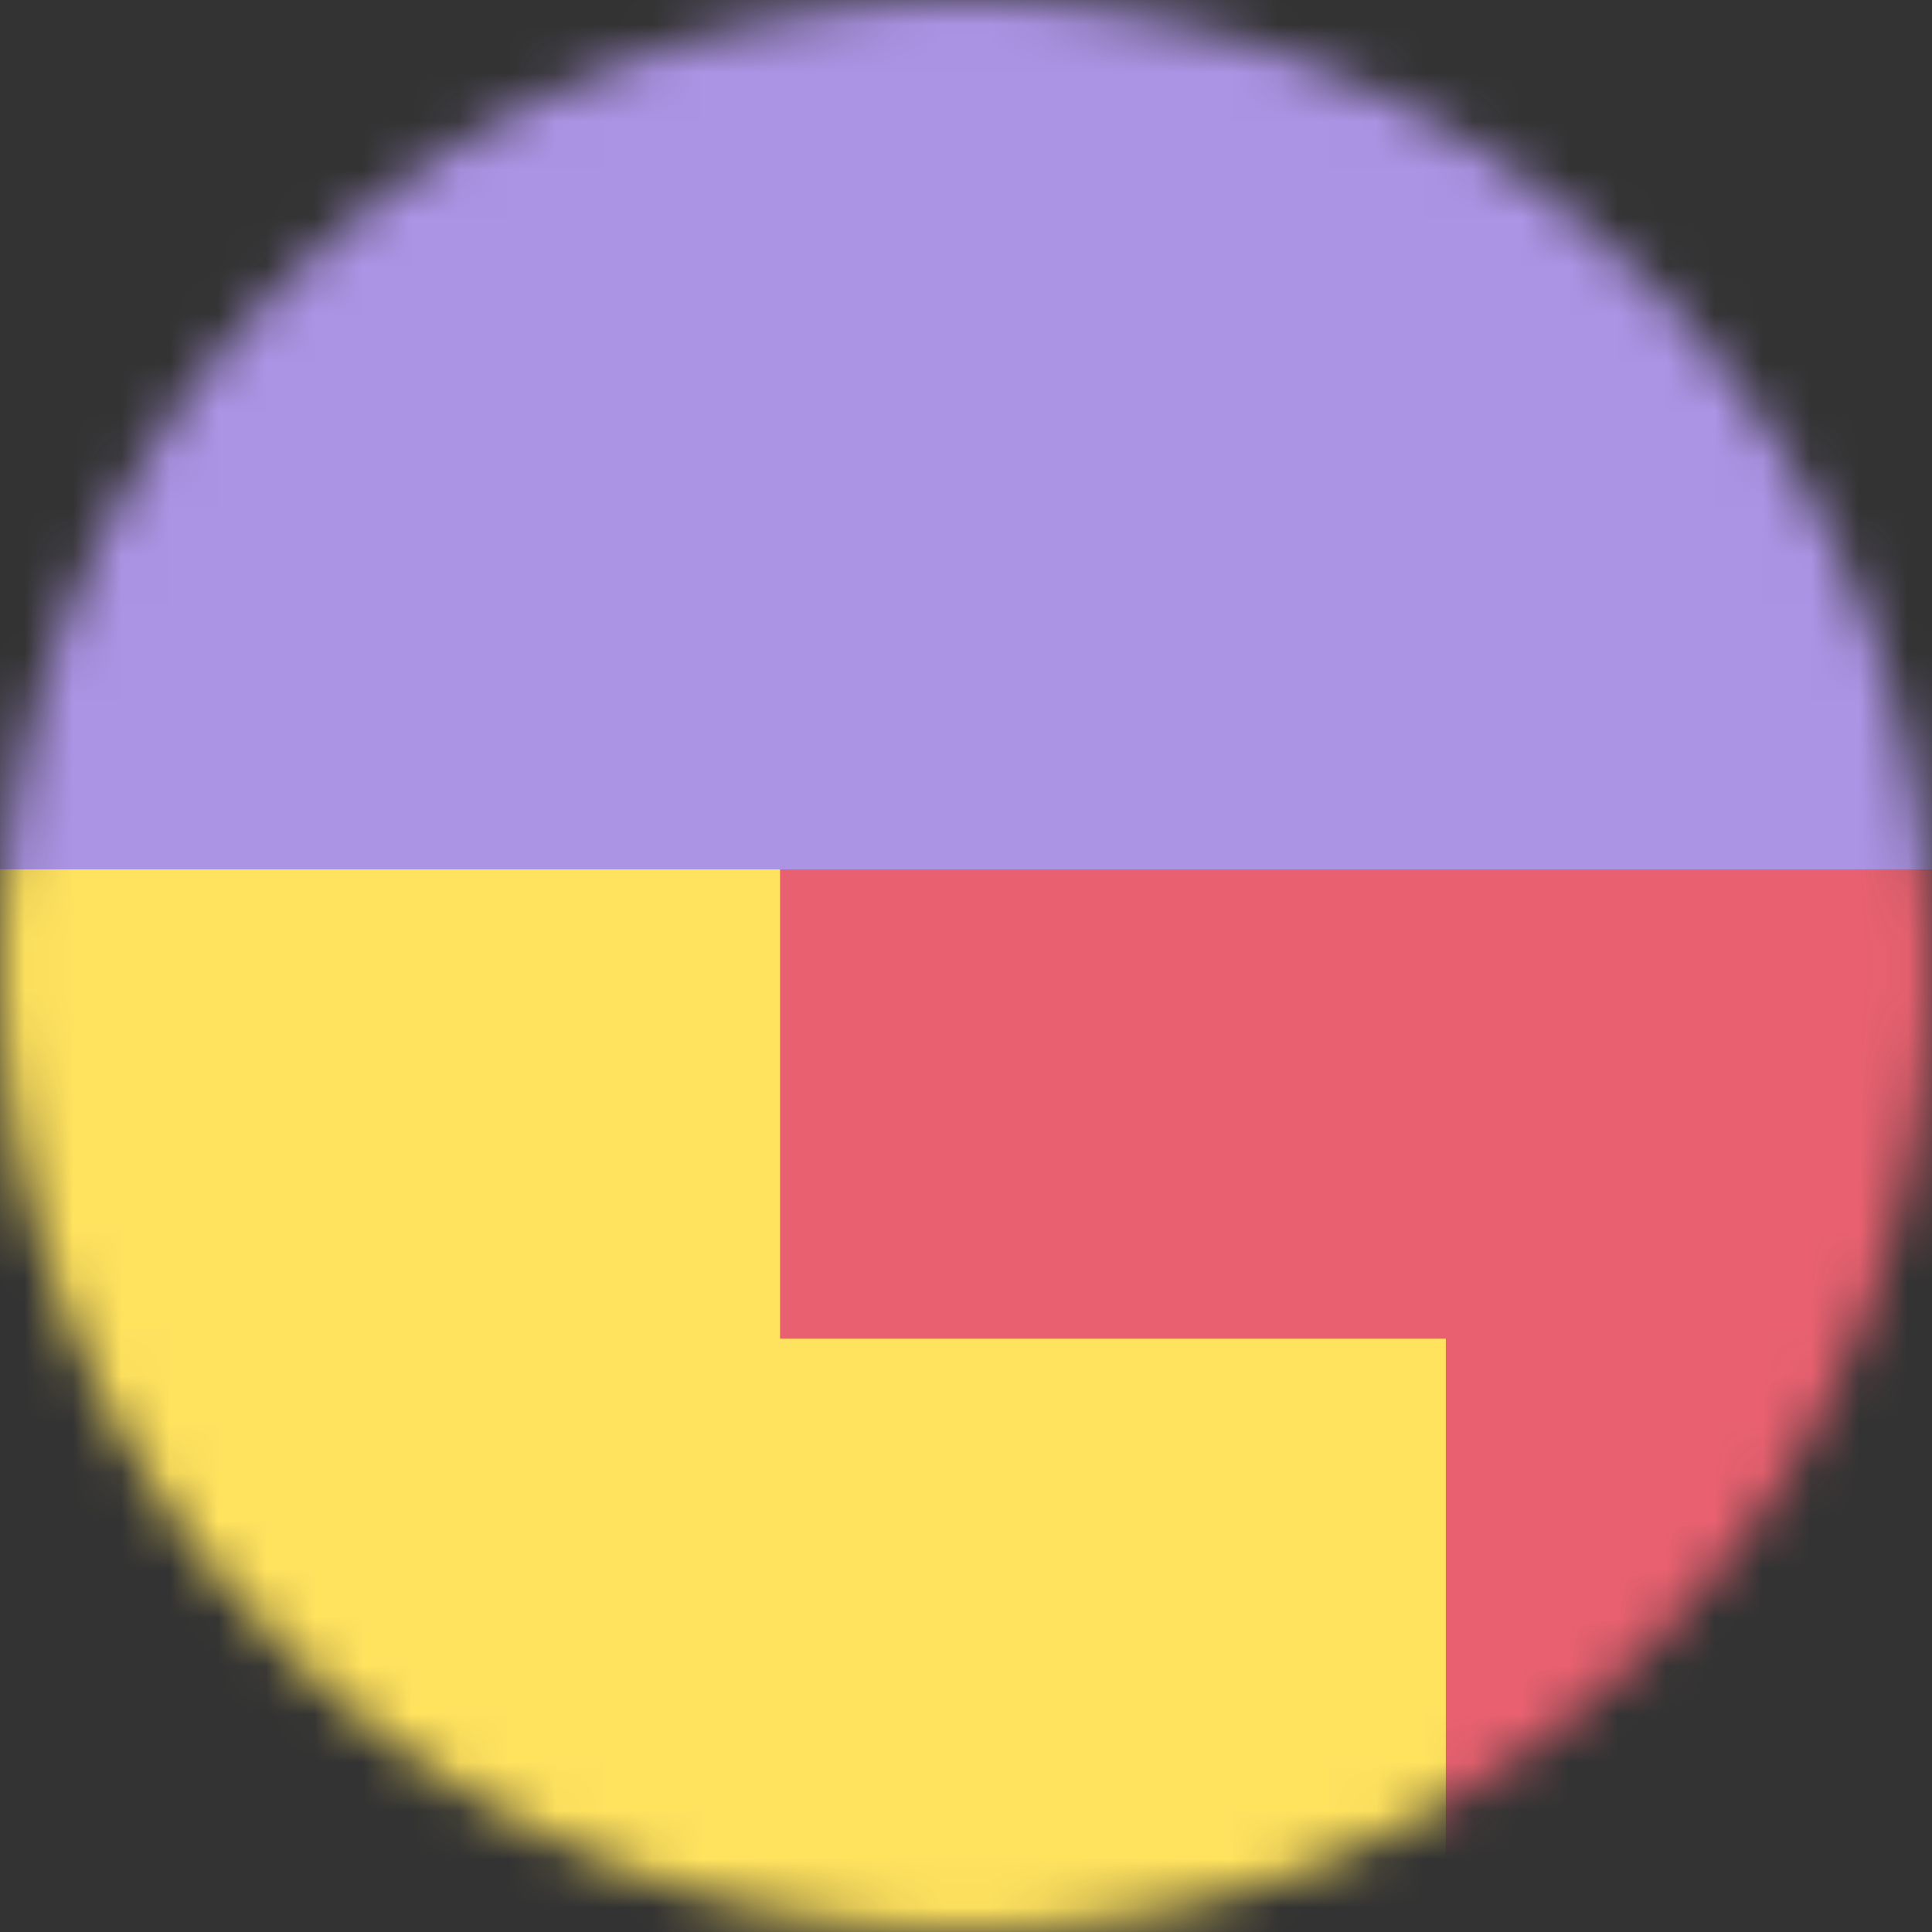 <svg width="1em" height="1em" viewBox="0 0 40 40" fill="none" xmlns="http://www.w3.org/2000/svg">
<rect x="0" y="0" width="40" height="40" fill="#333333" stroke="none"/>
<mask id="mask0_227_3442" style="mask-type:alpha" maskUnits="userSpaceOnUse" x="0" y="0" width="40" height="40">
<path d="M20 40C31.046 40 40 31.046 40 20C40 8.954 31.046 0 20 0C8.954 0 0 8.954 0 20C0 31.046 8.954 40 20 40Z" fill="white"/>
</mask>
<g mask="url(#mask0_227_3442)">
<path d="M20 40.5C31.322 40.5 40.5 31.322 40.5 20C40.5 8.678 31.322 -0.5 20 -0.5C8.678 -0.5 -0.5 8.678 -0.5 20C-0.5 31.322 8.678 40.5 20 40.5Z" stroke="white" stroke-width="0.938"/>
<path d="M44.666 -4.667H-4.667V44.667H44.666V-4.667Z" fill="#E96170"/>
<path d="M40 0H0V18H40V0Z" fill="#AC94E5"/>
<path fill-rule="evenodd" clip-rule="evenodd" d="M0 18H16.15V27.716H29.934V40H0V18Z" fill="#FFE25E"/>
</g>
</svg>
